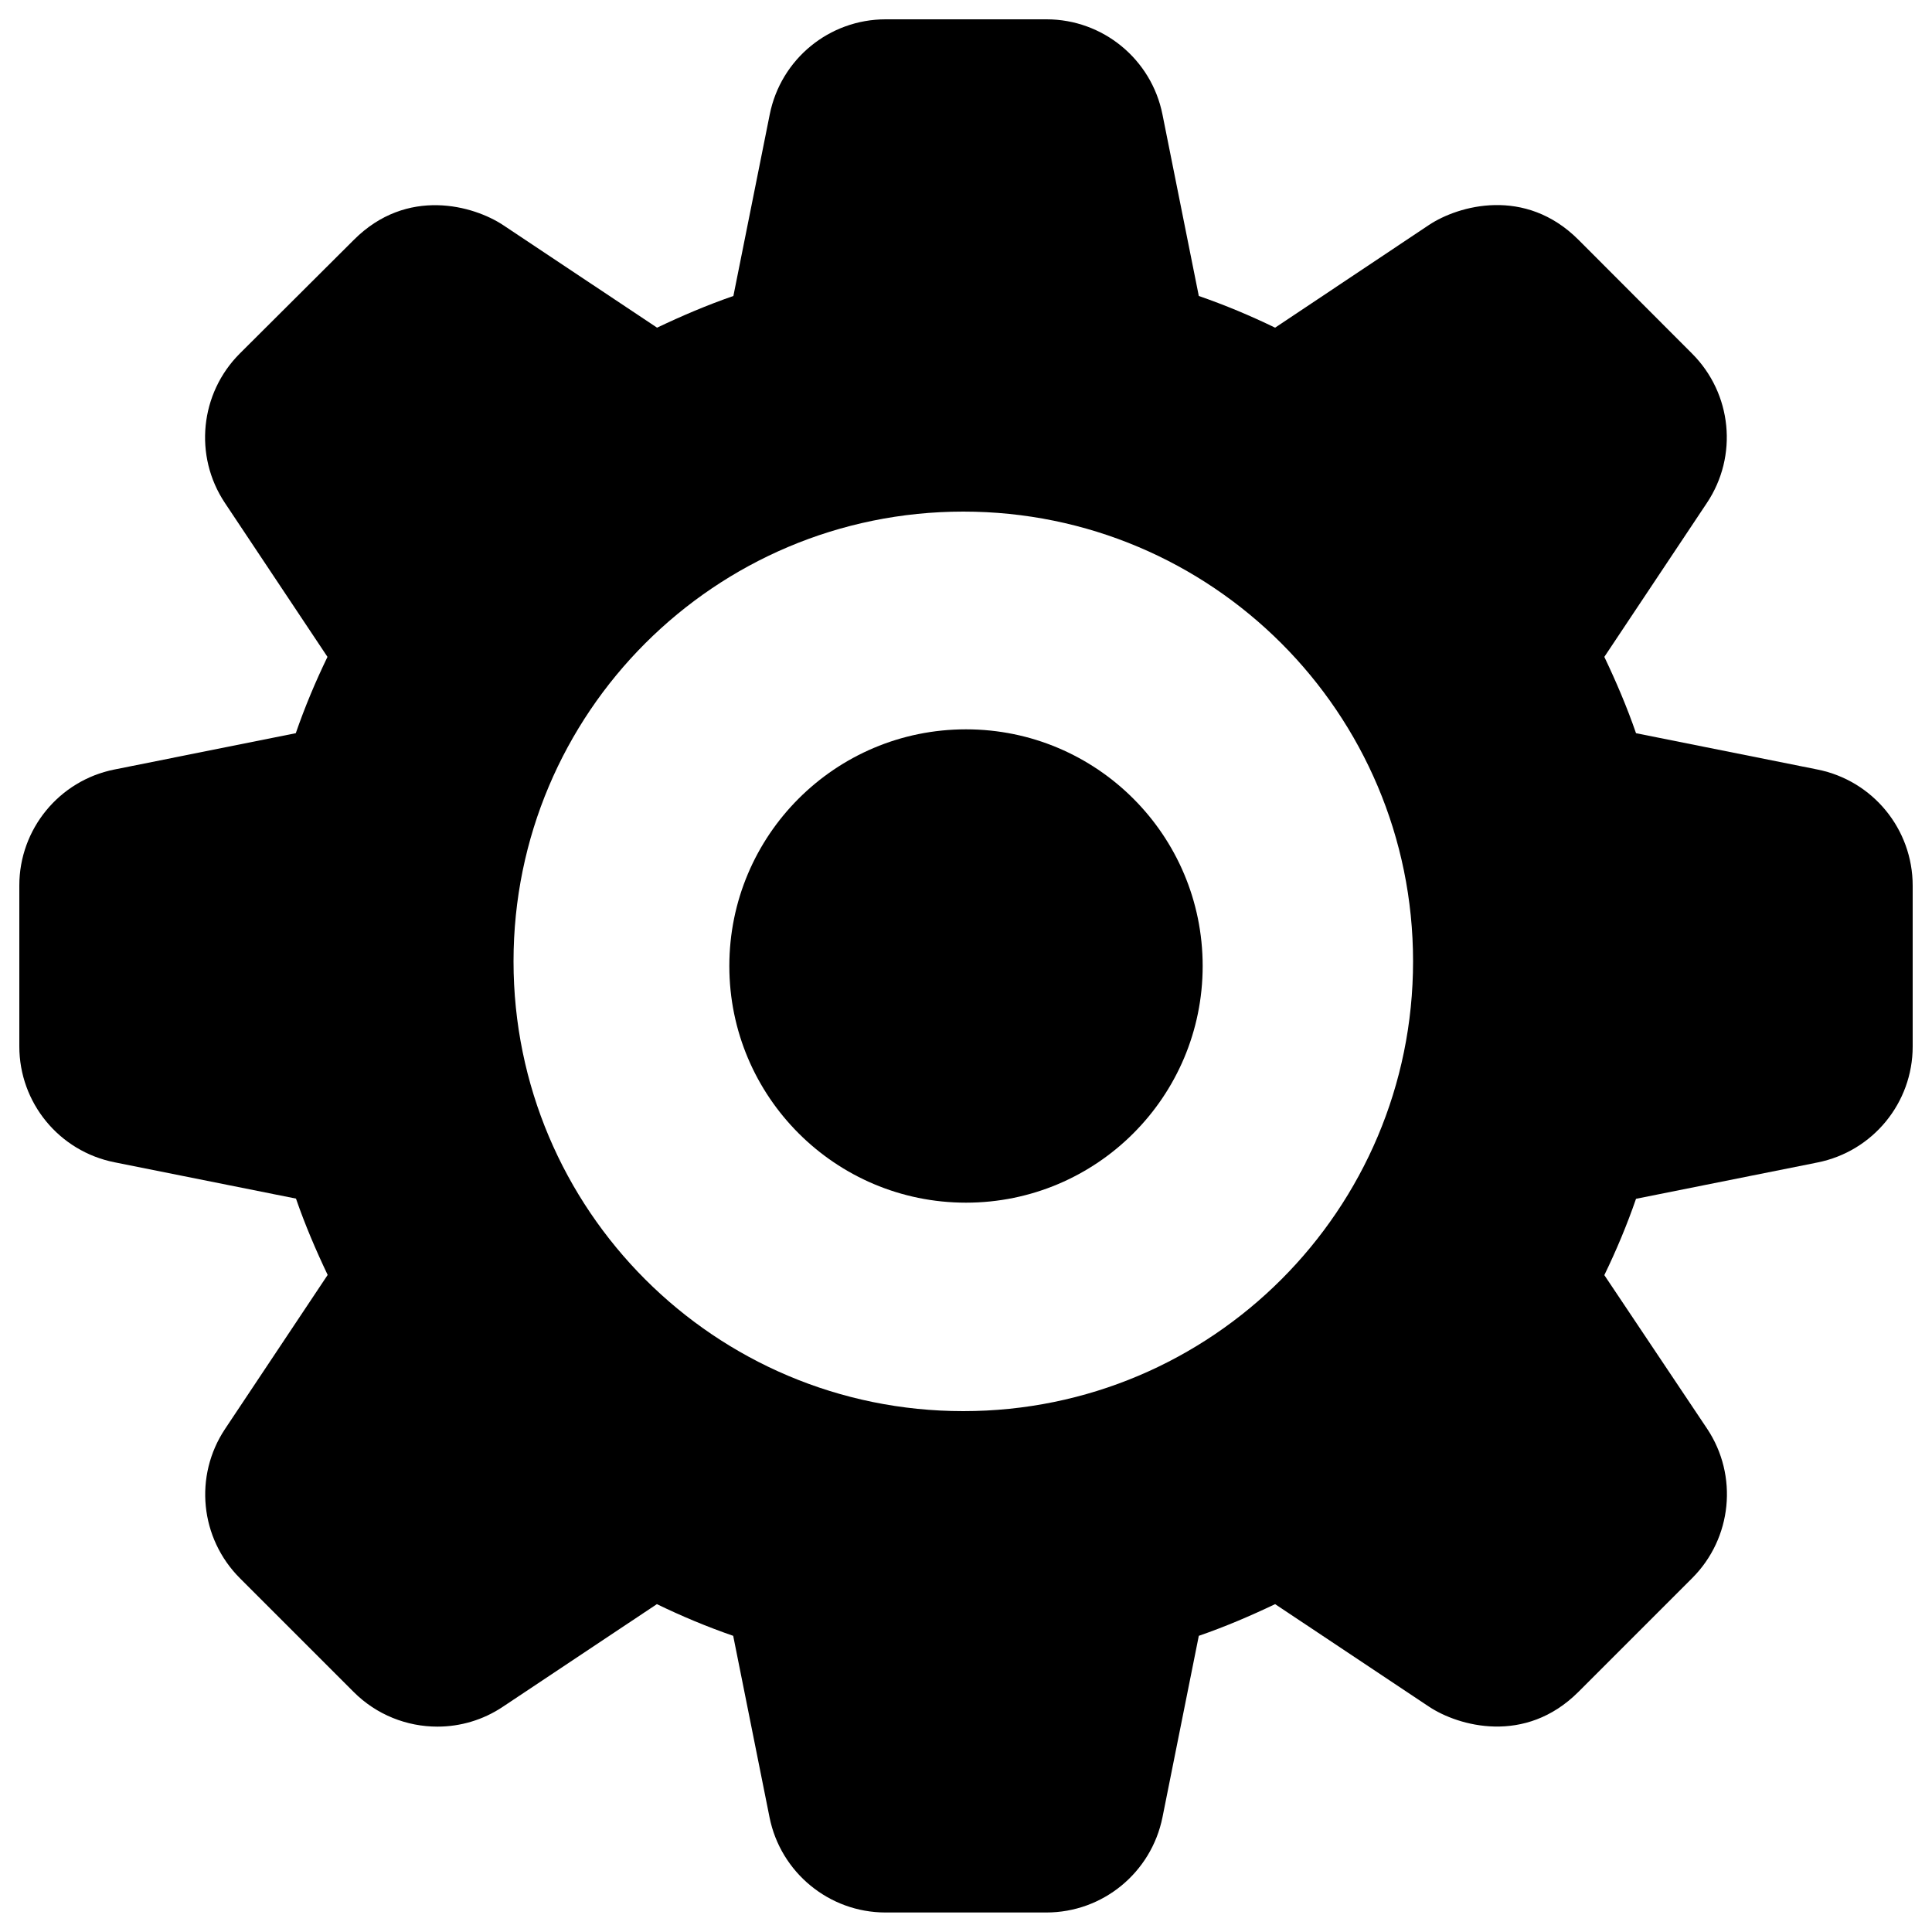 <?xml version="1.0" encoding="utf-8"?>
<!-- Svg Vector Icons : http://www.onlinewebfonts.com/icon -->
<!DOCTYPE svg PUBLIC "-//W3C//DTD SVG 1.1//EN" "http://www.w3.org/Graphics/SVG/1.1/DTD/svg11.dtd">
<svg version="1.1" xmlns="http://www.w3.org/2000/svg" xmlns:xlink="http://www.w3.org/1999/xlink" x="0px" y="0px" viewBox="0 0 1000 1000" enable-background="new 0 0 1000 1000" xml:space="preserve">
<g><path d="M940.7,398.3l-93.9-18.8c-4.7-13.6-10.3-26.7-16.4-39.5l53.1-79.7c16.2-24.3,13-56.6-7.7-77.3L817,124.1c-27.6-27.6-62.2-17.7-77.3-7.7L660,169.6c-12.8-6.2-25.9-11.7-39.5-16.4l-18.8-93.9C596,30.6,570.8,10,541.7,10h-83.3c-29.2,0-54.3,20.6-60,49.3l-18.8,93.9c-13.6,4.7-26.7,10.3-39.5,16.4l-79.7-53.1c-15.1-10-49.7-20-77.3,7.7L124.1,183c-20.6,20.6-23.9,53-7.7,77.3l53.1,79.7c-6.2,12.8-11.7,25.9-16.4,39.5l-93.9,18.8C30.6,404,10,429.2,10,458.3v83.3c0,29.2,20.6,54.3,49.3,60l93.9,18.8c4.7,13.6,10.3,26.7,16.4,39.5l-53.1,79.7c-16.2,24.3-13,56.6,7.7,77.3l58.9,58.9c11.8,11.8,27.5,17.9,43.3,17.9c11.8,0,23.6-3.4,33.9-10.3l79.7-53.1c12.8,6.2,25.9,11.7,39.5,16.4l18.8,93.9c5.7,28.6,30.9,49.3,60,49.3h83.3c29.2,0,54.3-20.6,60.1-49.3l18.8-93.9c13.6-4.7,26.7-10.3,39.5-16.4l79.7,53.1c15.1,10,49.7,19.9,77.3-7.7l58.9-58.9c20.6-20.6,23.9-53,7.7-77.3L830.4,660c6.2-12.8,11.7-25.9,16.4-39.5l93.9-18.8c28.7-5.7,49.3-30.9,49.3-60v-83.3C990,429.2,969.4,404,940.7,398.3z M498.6,730.4c-128.6,0-232.8-104.2-232.8-232.8s104.2-232.8,232.8-232.8c128.6,0,232.8,104.2,232.8,232.8S627.2,730.4,498.6,730.4z"/><path d="M377.5,500c0,67.7,54.9,122.5,122.5,122.5c67.7,0,122.5-54.9,122.5-122.5c0-67.7-54.9-122.5-122.5-122.5C432.3,377.5,377.5,432.3,377.5,500L377.5,500z"/></g>
</svg>